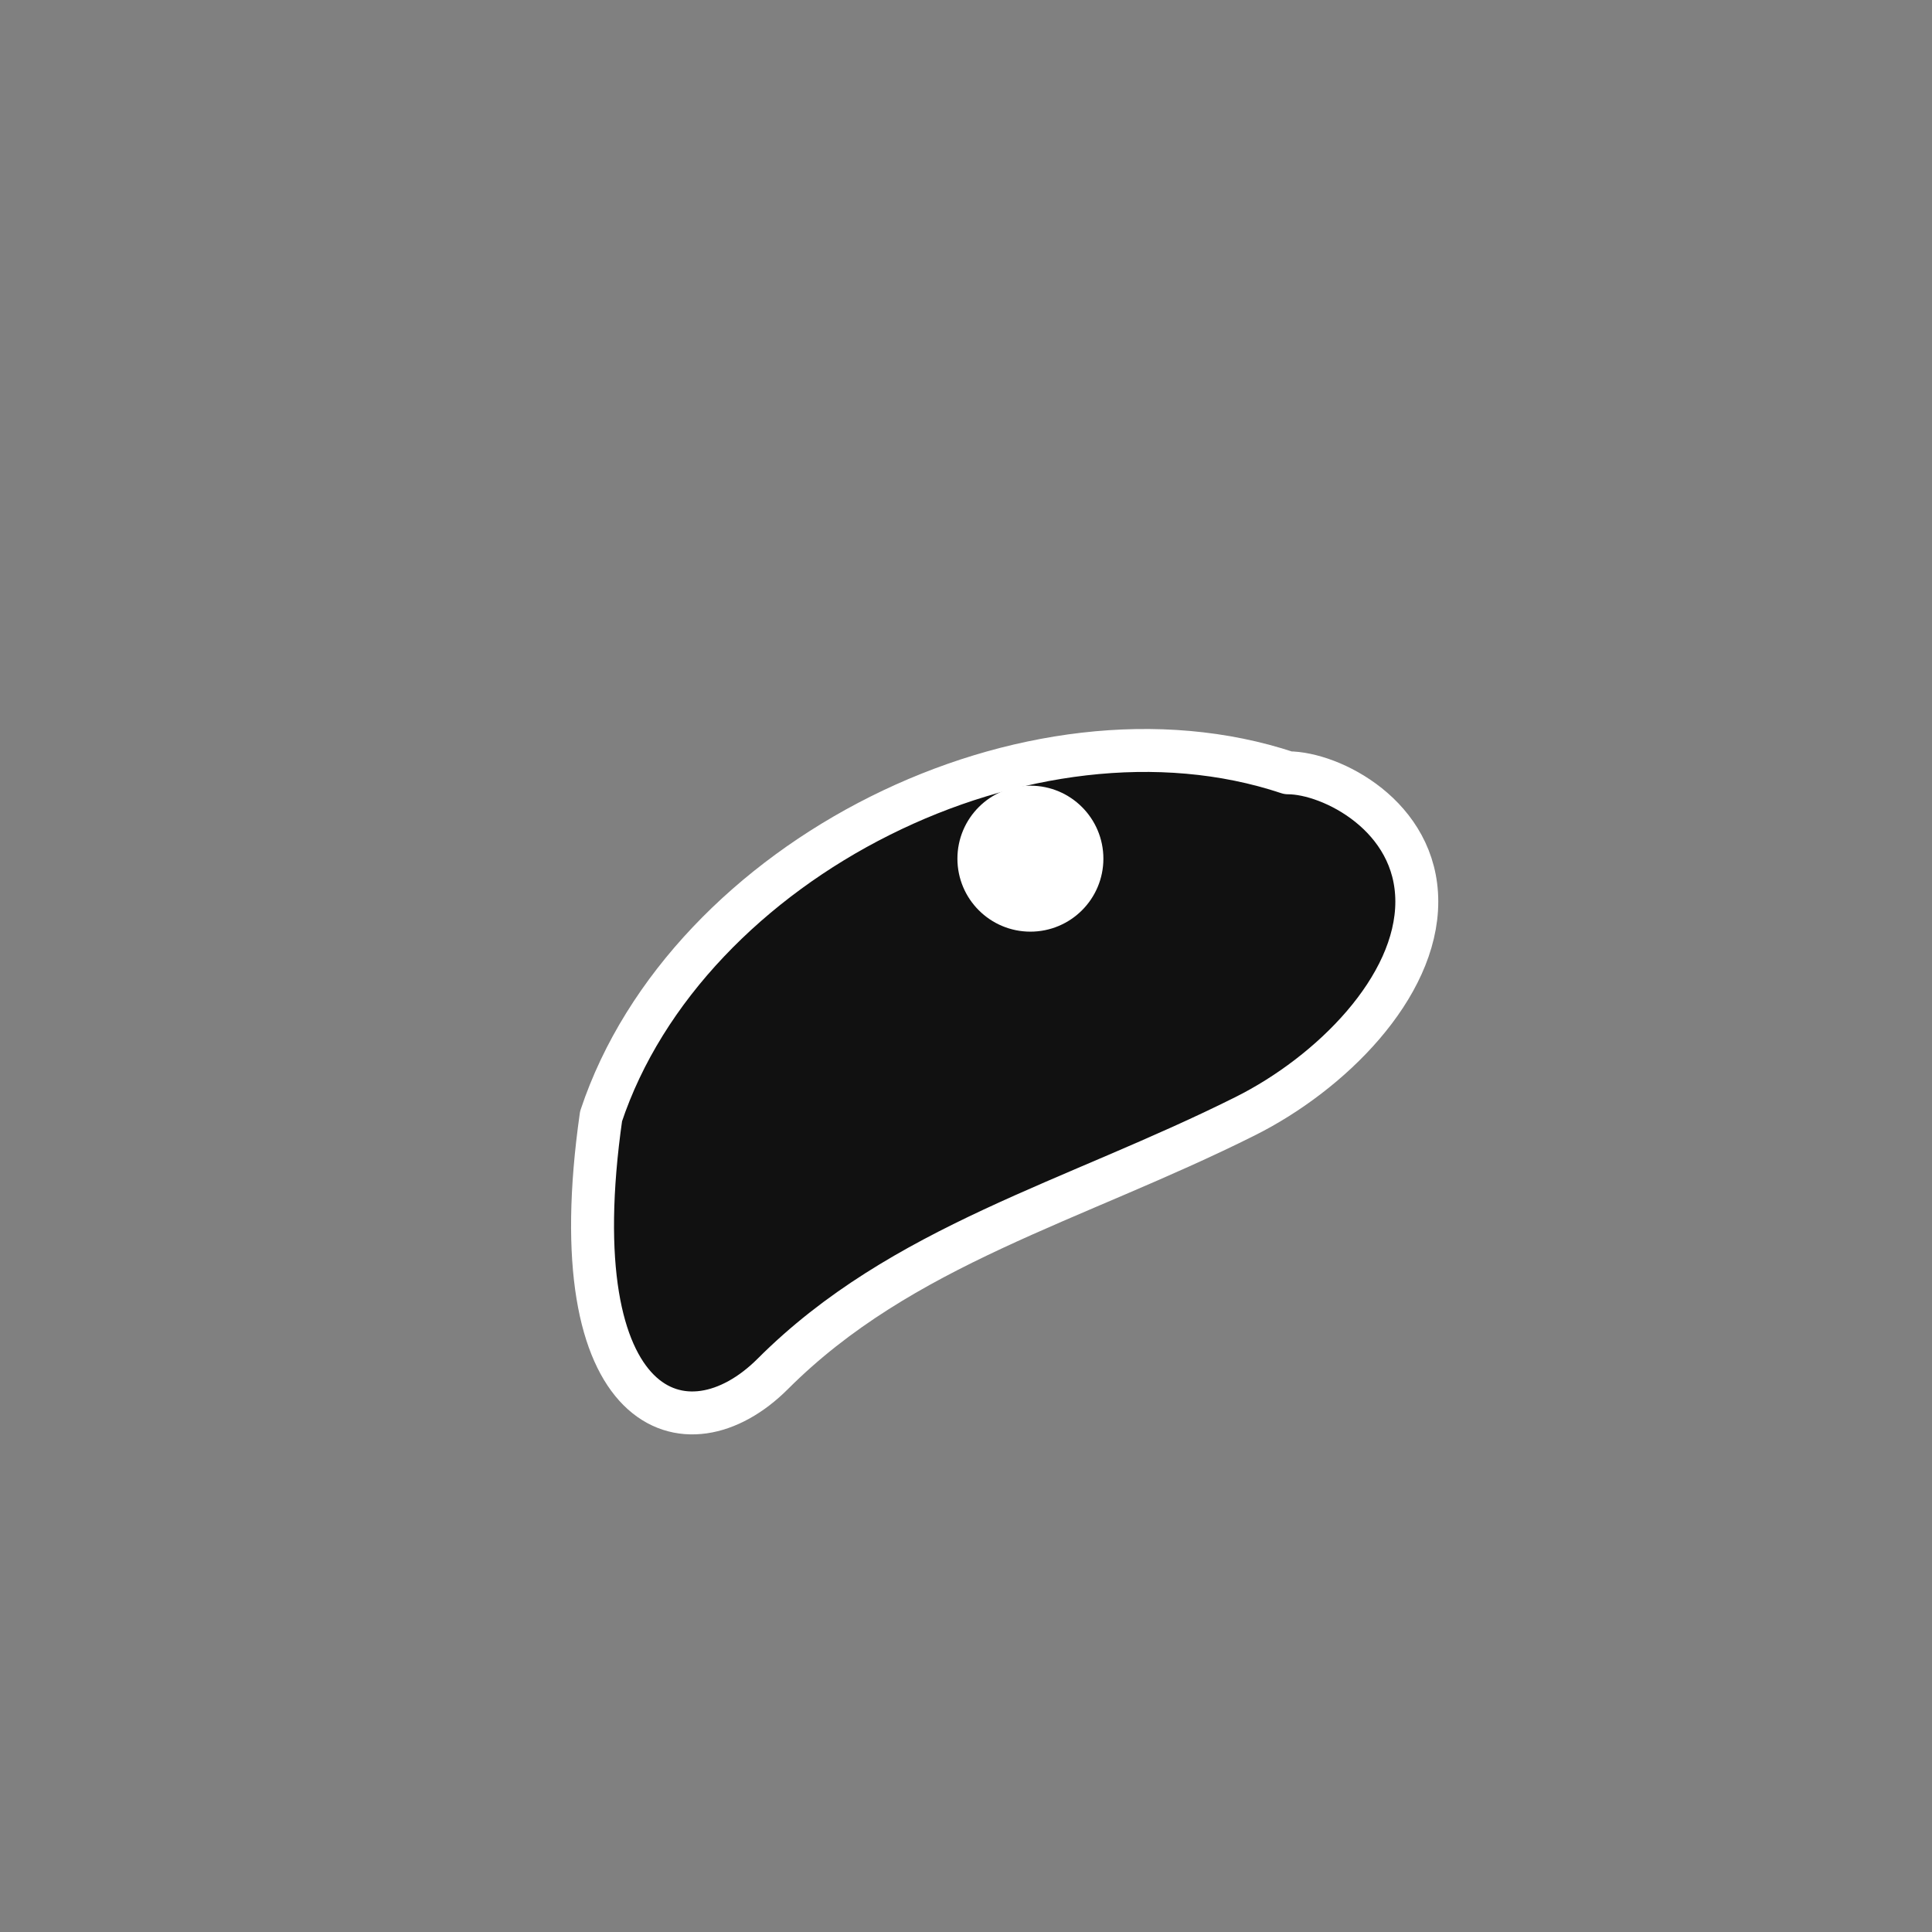 <svg xmlns="http://www.w3.org/2000/svg" viewBox="0 0 45 45">
  <rect x="0" y="0" width="45" height="45" fill="#808080" stroke="none"/>
  <g stroke="#fff" fill="#111" stroke-linejoin="round">
    <path d="M14 26c2-6 10-10 16-8 1 0 3 1 3 3 0 2-2 4-4 5-4 2-8 3-11 6-2 2-5 1-4-6z" stroke-width="1"/>
    <circle cx="24" cy="20" r="1.2" fill="#fff" />
  </g>
</svg>
